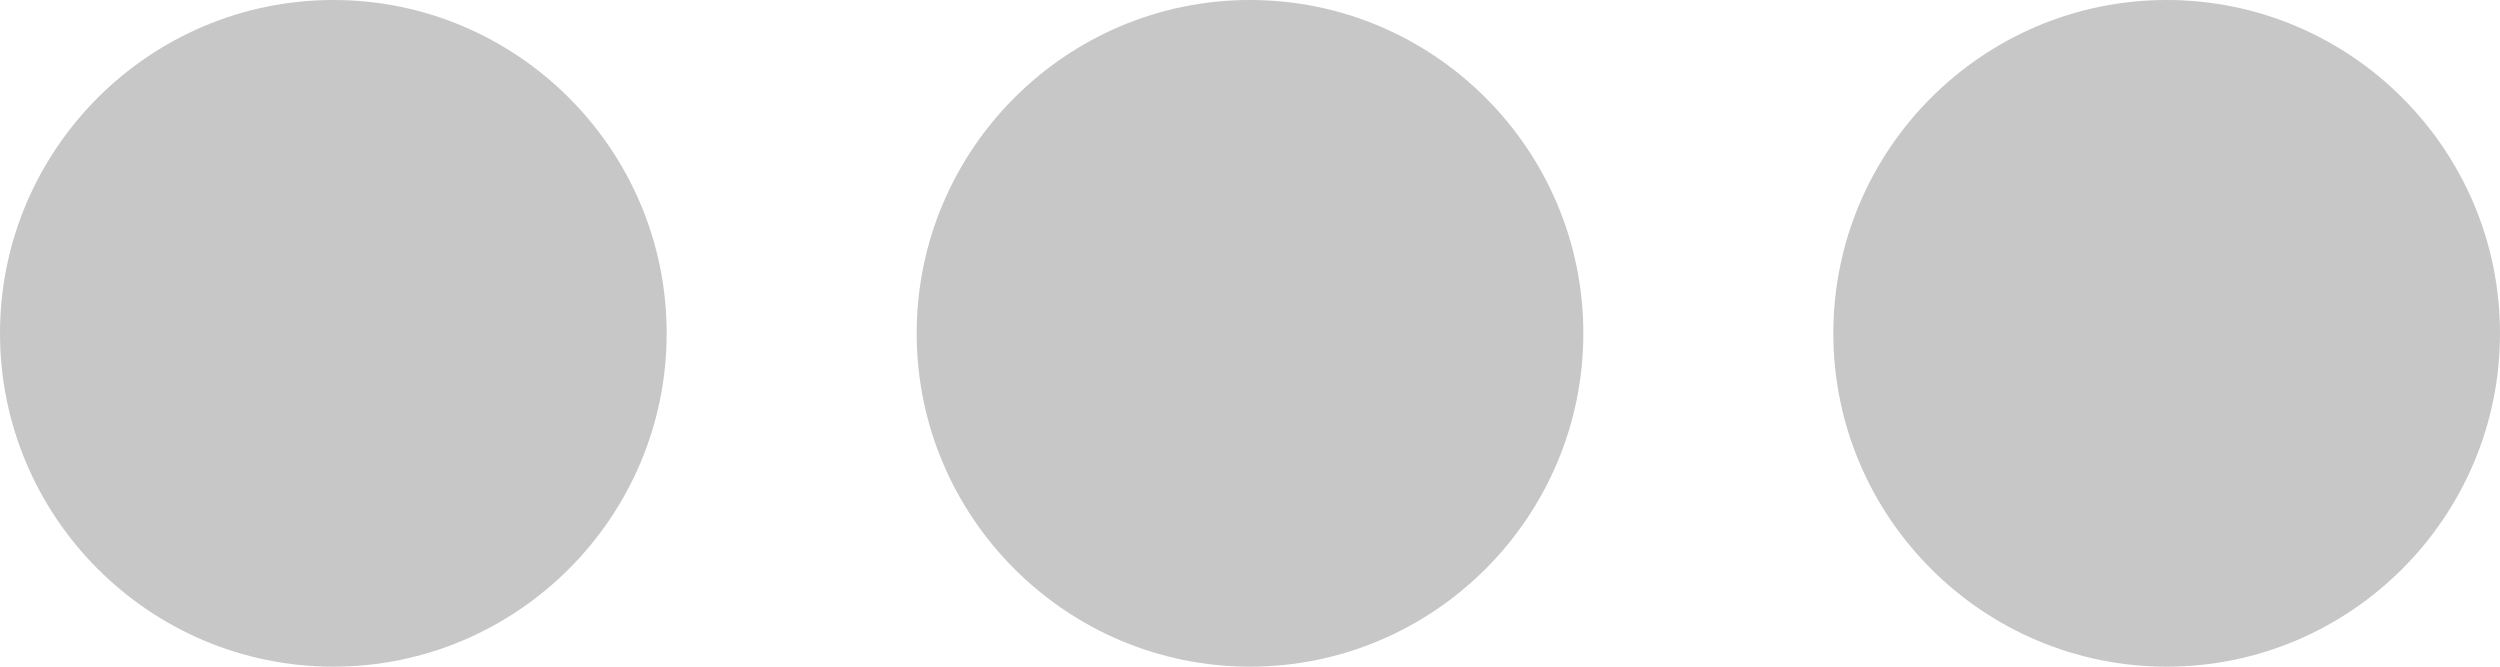 <?xml version="1.0" encoding="UTF-8"?>
<svg width="60px" height="16px" viewBox="0 0 60 16" version="1.1" xmlns="http://www.w3.org/2000/svg" xmlns:xlink="http://www.w3.org/1999/xlink">
    <!-- Generator: Sketch 43.2 (39069) - http://www.bohemiancoding.com/sketch -->
    <title>more</title>
    <desc>Created with Sketch.</desc>
    <defs></defs>
    <g id="Page-1" stroke="none" stroke-width="1" fill="none" fill-rule="evenodd">
        <g id="more" fill-rule="nonzero" fill="#C7C7C7">
            <path d="M8,0 C3.589,0 0,3.589 0,8 C0,12.411 3.589,16 8,16 C12.411,16 16,12.411 16,8 C16,3.589 12.411,0 8,0 Z" id="Shape"></path>
            <path d="M52,0 C47.589,0 44,3.589 44,8 C44,12.411 47.589,16 52,16 C56.411,16 60,12.411 60,8 C60,3.589 56.411,0 52,0 Z" id="Shape"></path>
            <path d="M30,0 C25.589,0 22,3.589 22,8 C22,12.411 25.589,16 30,16 C34.411,16 38,12.411 38,8 C38,3.589 34.411,0 30,0 Z" id="Shape"></path>
        </g>
    </g>
</svg>